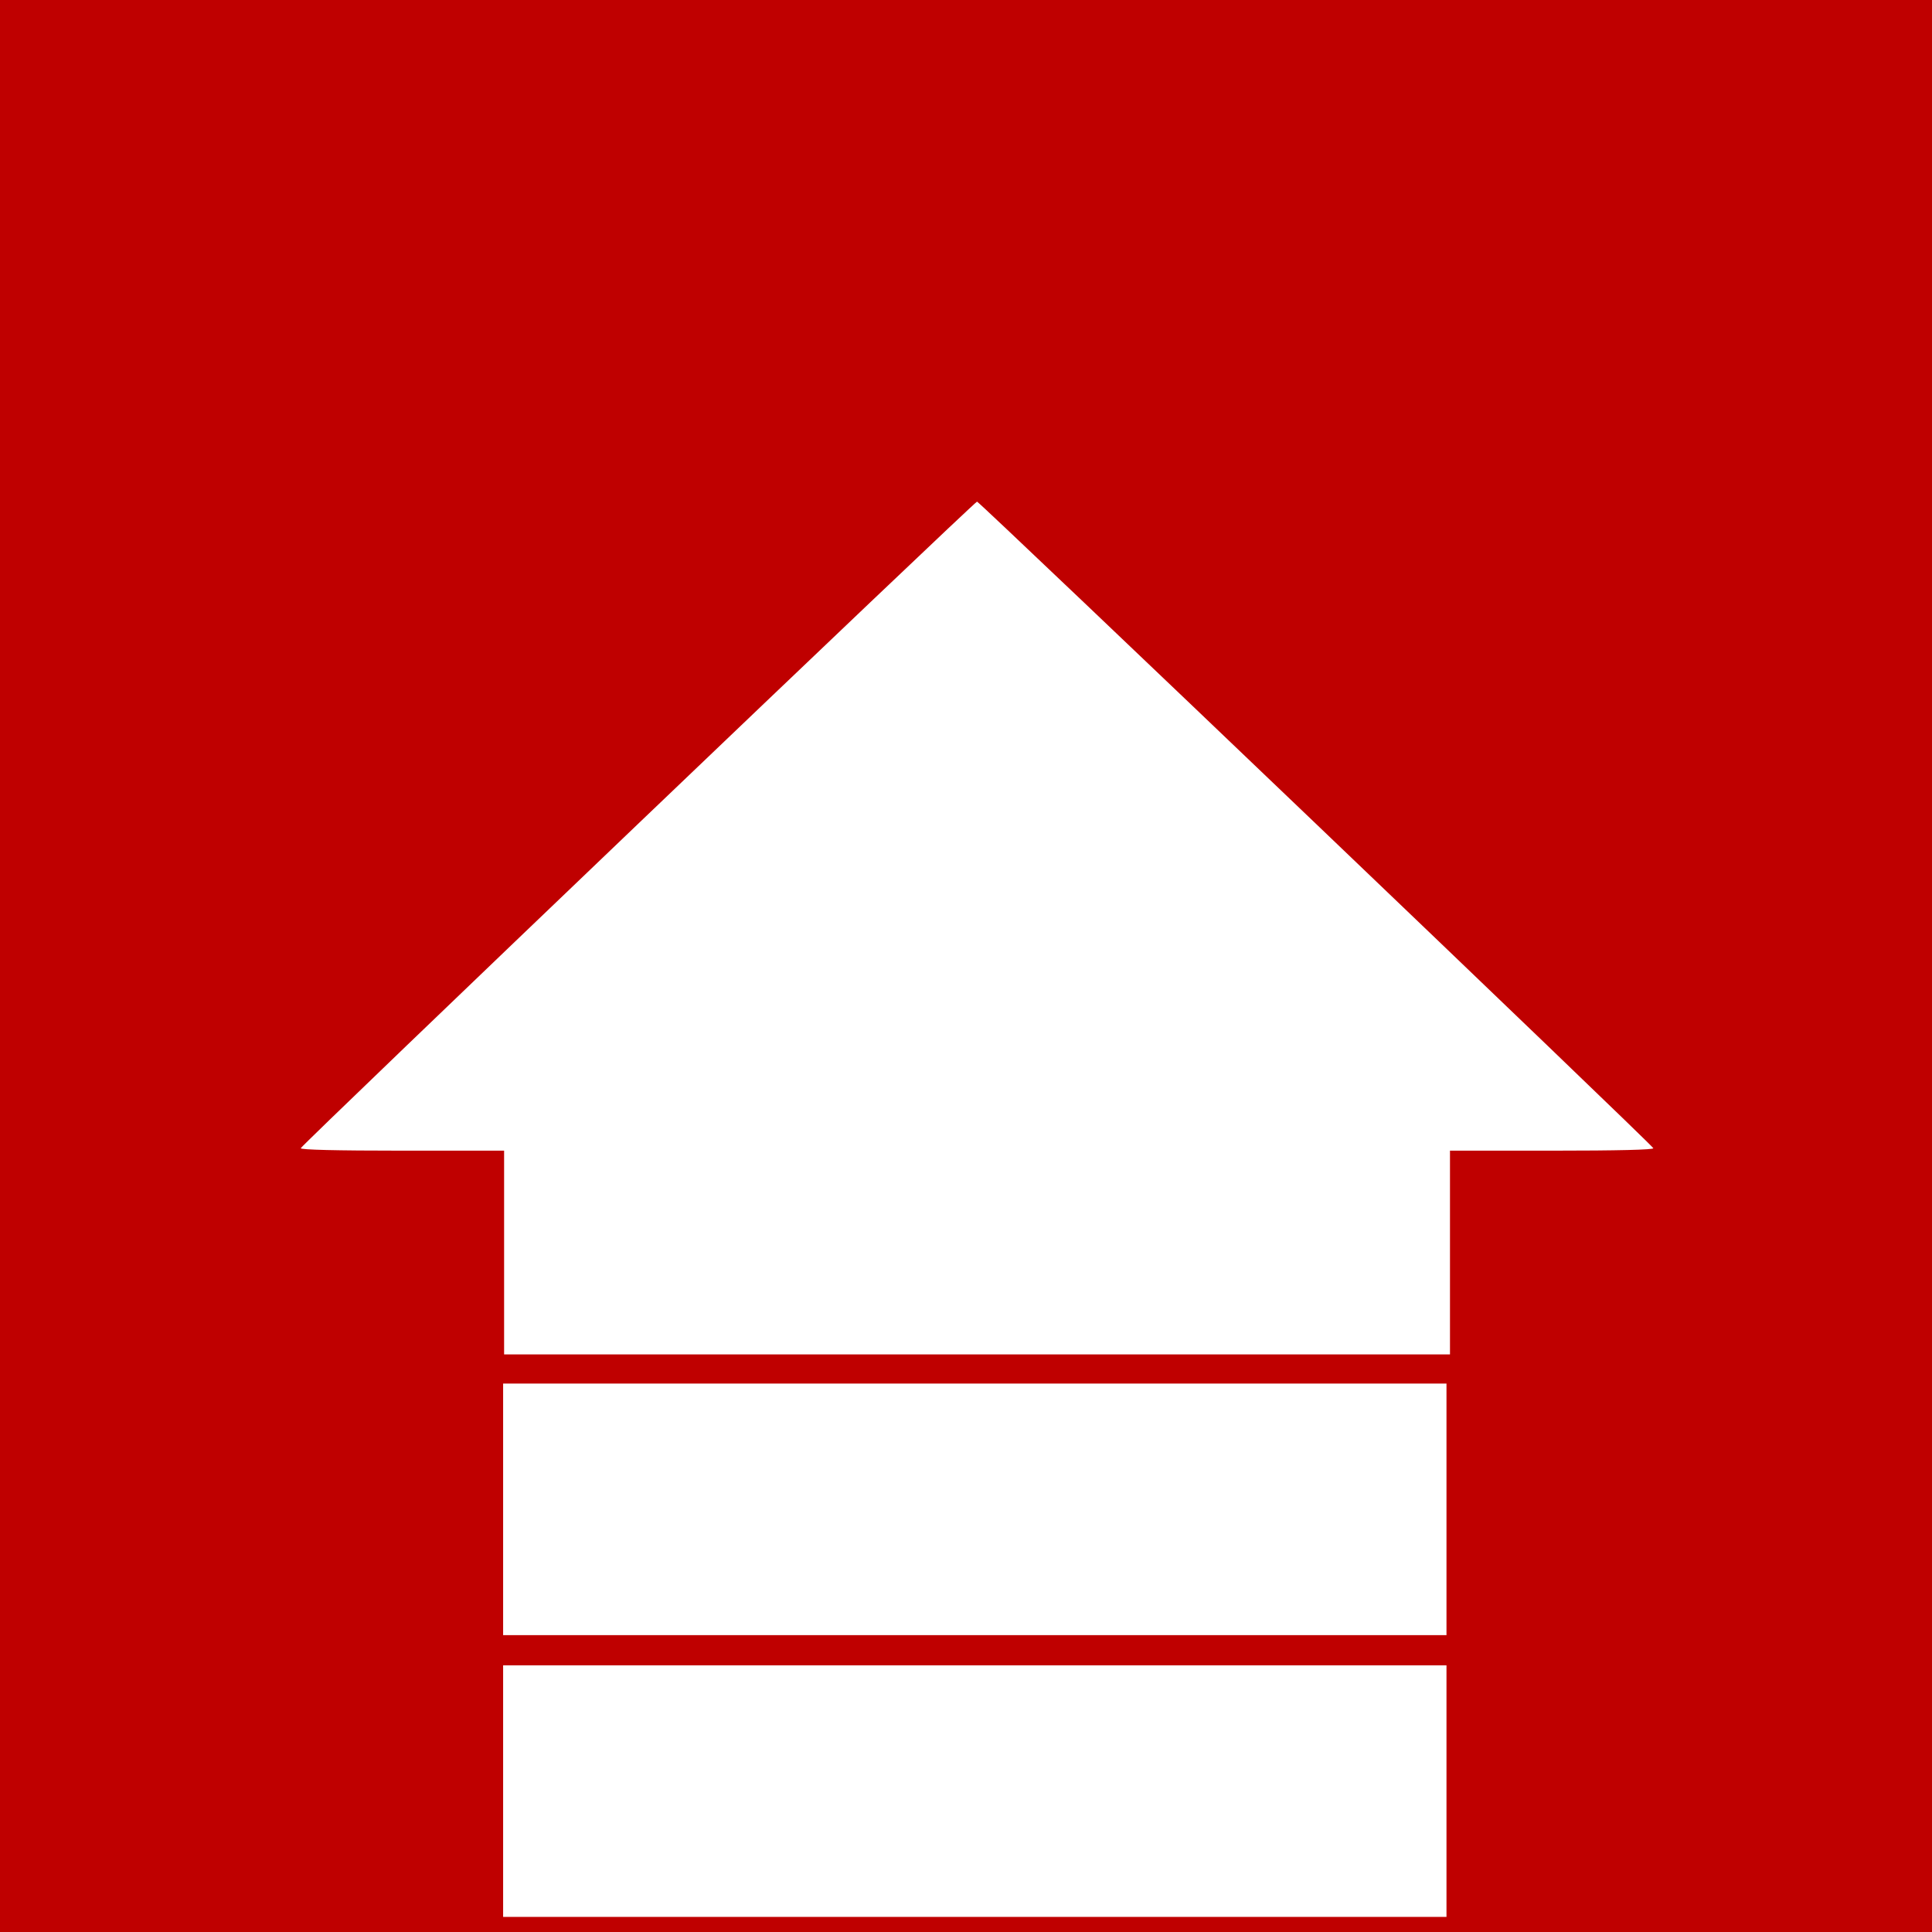 <svg xmlns="http://www.w3.org/2000/svg"
     xmlns:xlink="http://www.w3.org/1999/xlink"
     lang="en-GB"
     viewBox="0 0 768 768">

  <rect x="0" y="0" width="768" height="768" style="fill:#333333;stroke:none;opacity:1;fill-opacity:1"/>

  <title>Left Arrow Icon</title>
  
  <defs>
    <style><![CDATA[
    
    svg {
      transform: rotate(270deg);
    }
    
    rect {
      width: 768px;
      height: 768px;
      fill: rgb(191,0,0);
    }

    path {
      fill: rgb(255, 255, 255);
      transform: translateY(-108px);
    }
    
    ]]></style>
  </defs>
  
  <rect />
  
  <path d="m 200.389,497.906 v -40.5 h -40.583 c -26.04,0 -40.464,-0.351 -40.25,-0.979 0.493,-1.448 267.812,-257.021 268.833,-257.021 1.022,0 268.34,255.573 268.833,257.021 0.214,0.628 -14.21,0.979 -40.25,0.979 h -40.583 v 40.5 40.5 H 388.389 200.389 M 200 550, 575 550, 575 650, 200 650 M 200 662, 575 662, 575 762, 200 762 Z" />

</svg>
